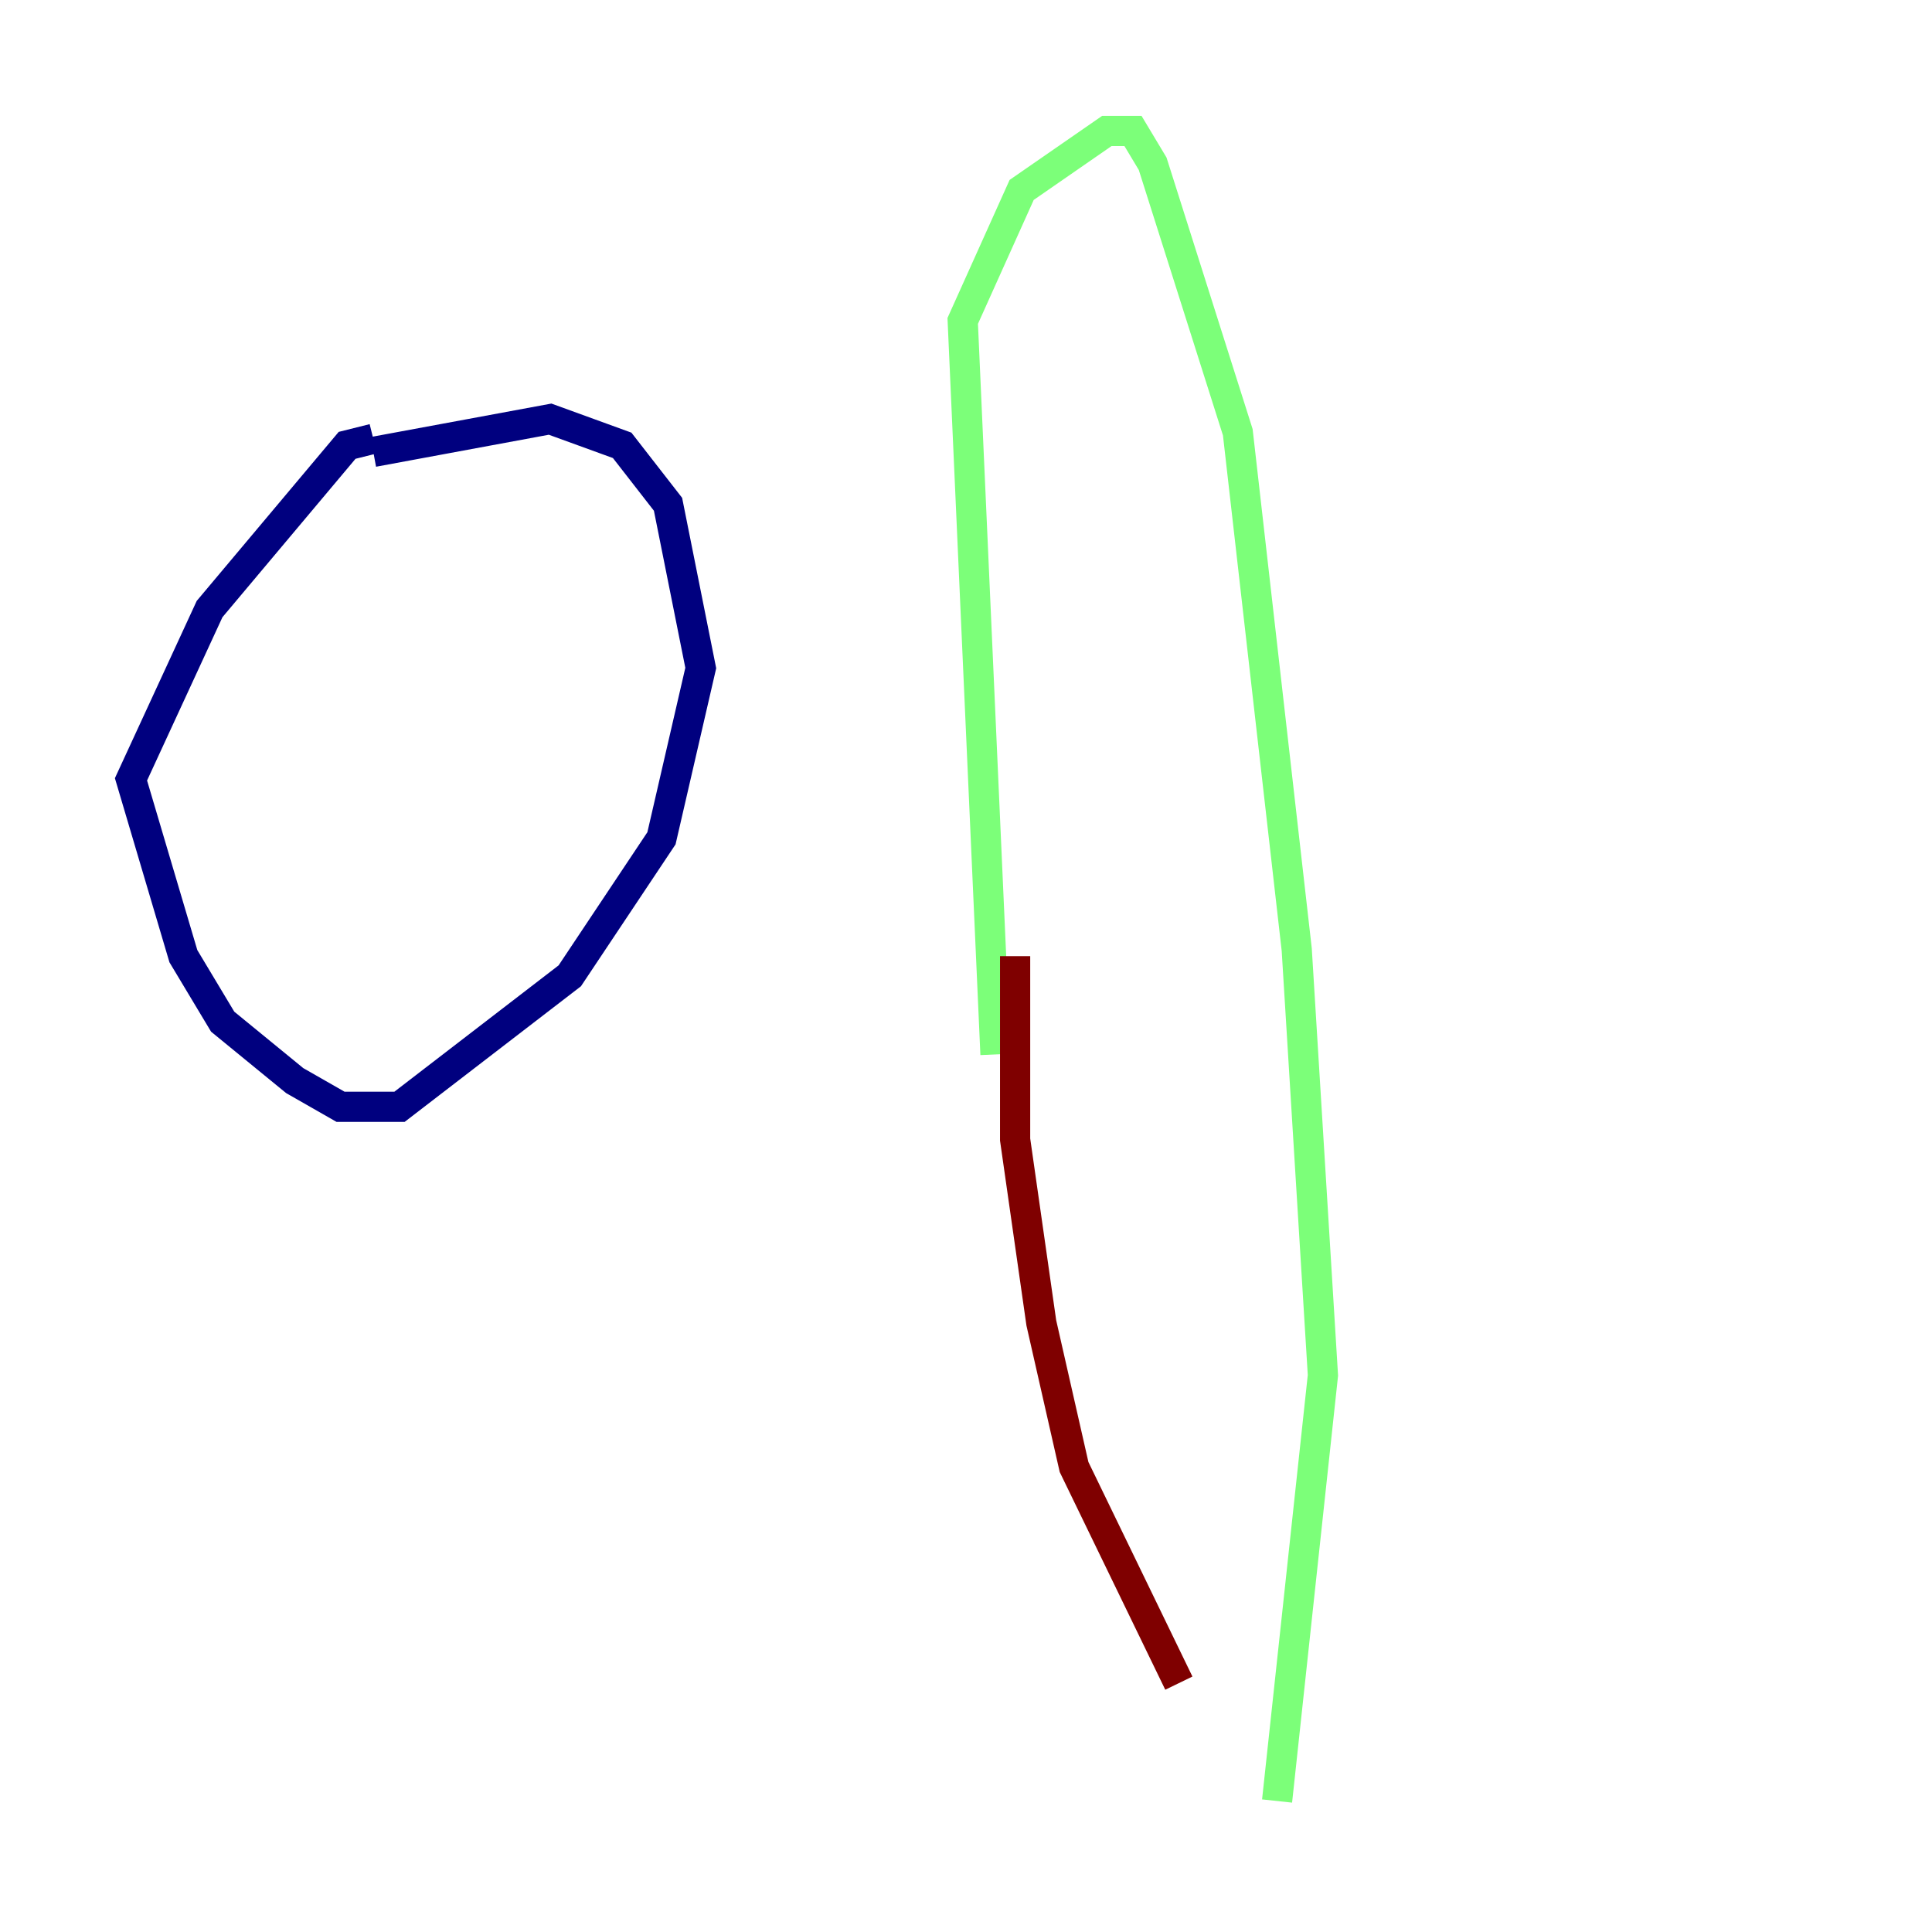 <?xml version="1.0" encoding="utf-8" ?>
<svg baseProfile="tiny" height="128" version="1.2" viewBox="0,0,128,128" width="128" xmlns="http://www.w3.org/2000/svg" xmlns:ev="http://www.w3.org/2001/xml-events" xmlns:xlink="http://www.w3.org/1999/xlink"><defs /><polyline fill="none" points="24.732,29.071 22.997,29.505 13.885,40.352 8.678,51.634 12.149,63.349 14.752,67.688 19.525,71.593 22.563,73.329 26.468,73.329 37.749,64.651 43.824,55.539 46.427,44.258 44.258,33.41 41.22,29.505 36.447,27.77 24.732,29.939" stroke="#00007f" stroke-width="2" /><polyline fill="none" points="65.953,69.858 63.783,21.261 67.688,12.583 73.329,8.678 75.064,8.678 76.366,10.848 82.007,28.637 85.912,62.915 87.647,91.119 84.61,119.322" stroke="#7cff79" stroke-width="2" /><polyline fill="none" points="67.254,63.349 67.254,75.498 68.99,87.647 71.159,97.193 78.102,111.512" stroke="#7f0000" stroke-width="2" /></svg>
